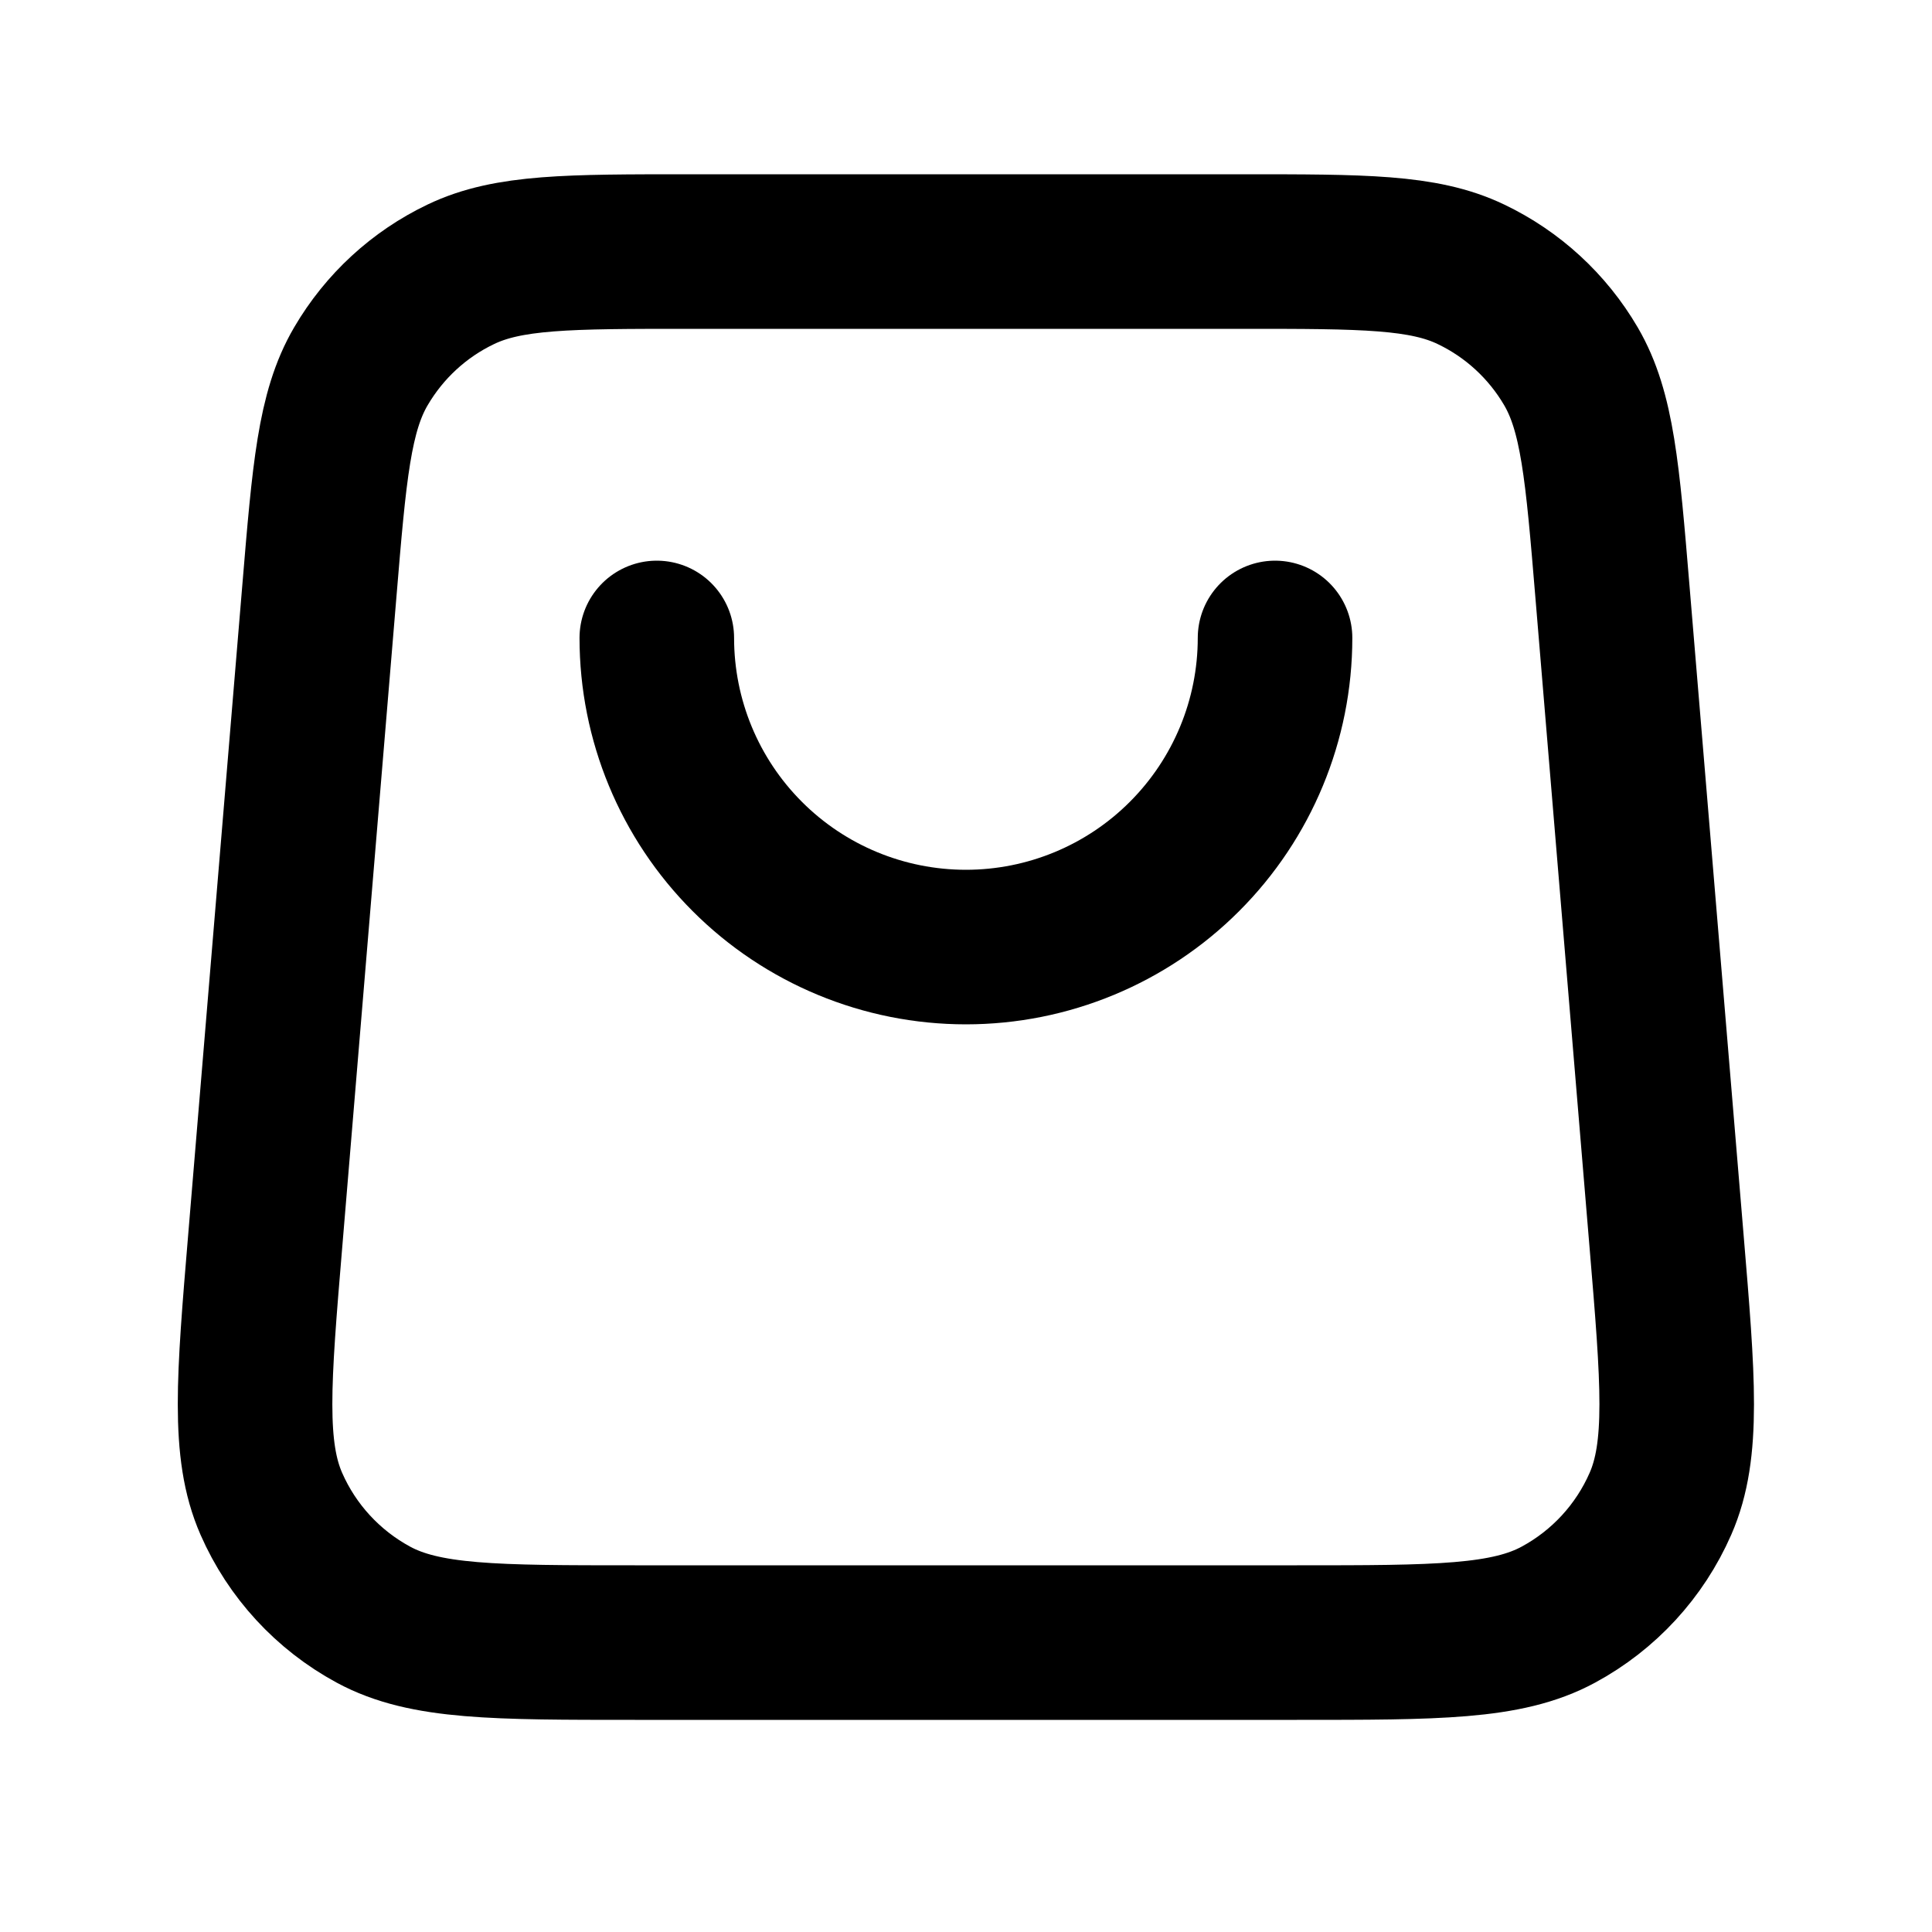 <svg width="25" height="25" viewBox="0 0 25 25" fill="none" xmlns="http://www.w3.org/2000/svg">
<path d="M16.499 8.255C16.499 9.316 16.077 10.333 15.327 11.083C14.577 11.834 13.559 12.255 12.499 12.255C11.438 12.255 10.42 11.834 9.67 11.083C8.92 10.333 8.499 9.316 8.499 8.255M4.132 7.656L3.432 16.056C3.281 17.861 3.206 18.763 3.511 19.459C3.779 20.071 4.244 20.575 4.831 20.893C5.499 21.255 6.404 21.255 8.215 21.255H16.782C18.593 21.255 19.498 21.255 20.166 20.893C20.754 20.575 21.218 20.071 21.486 19.459C21.791 18.763 21.716 17.861 21.565 16.056L20.865 7.656C20.736 6.104 20.671 5.327 20.328 4.74C20.025 4.222 19.574 3.807 19.033 3.549C18.419 3.255 17.64 3.255 16.082 3.255L8.915 3.255C7.357 3.255 6.578 3.255 5.964 3.549C5.423 3.807 4.973 4.222 4.67 4.74C4.326 5.327 4.261 6.104 4.132 7.656Z" stroke="black" stroke-width="2" stroke-linecap="round" stroke-linejoin="round"/>
</svg>
